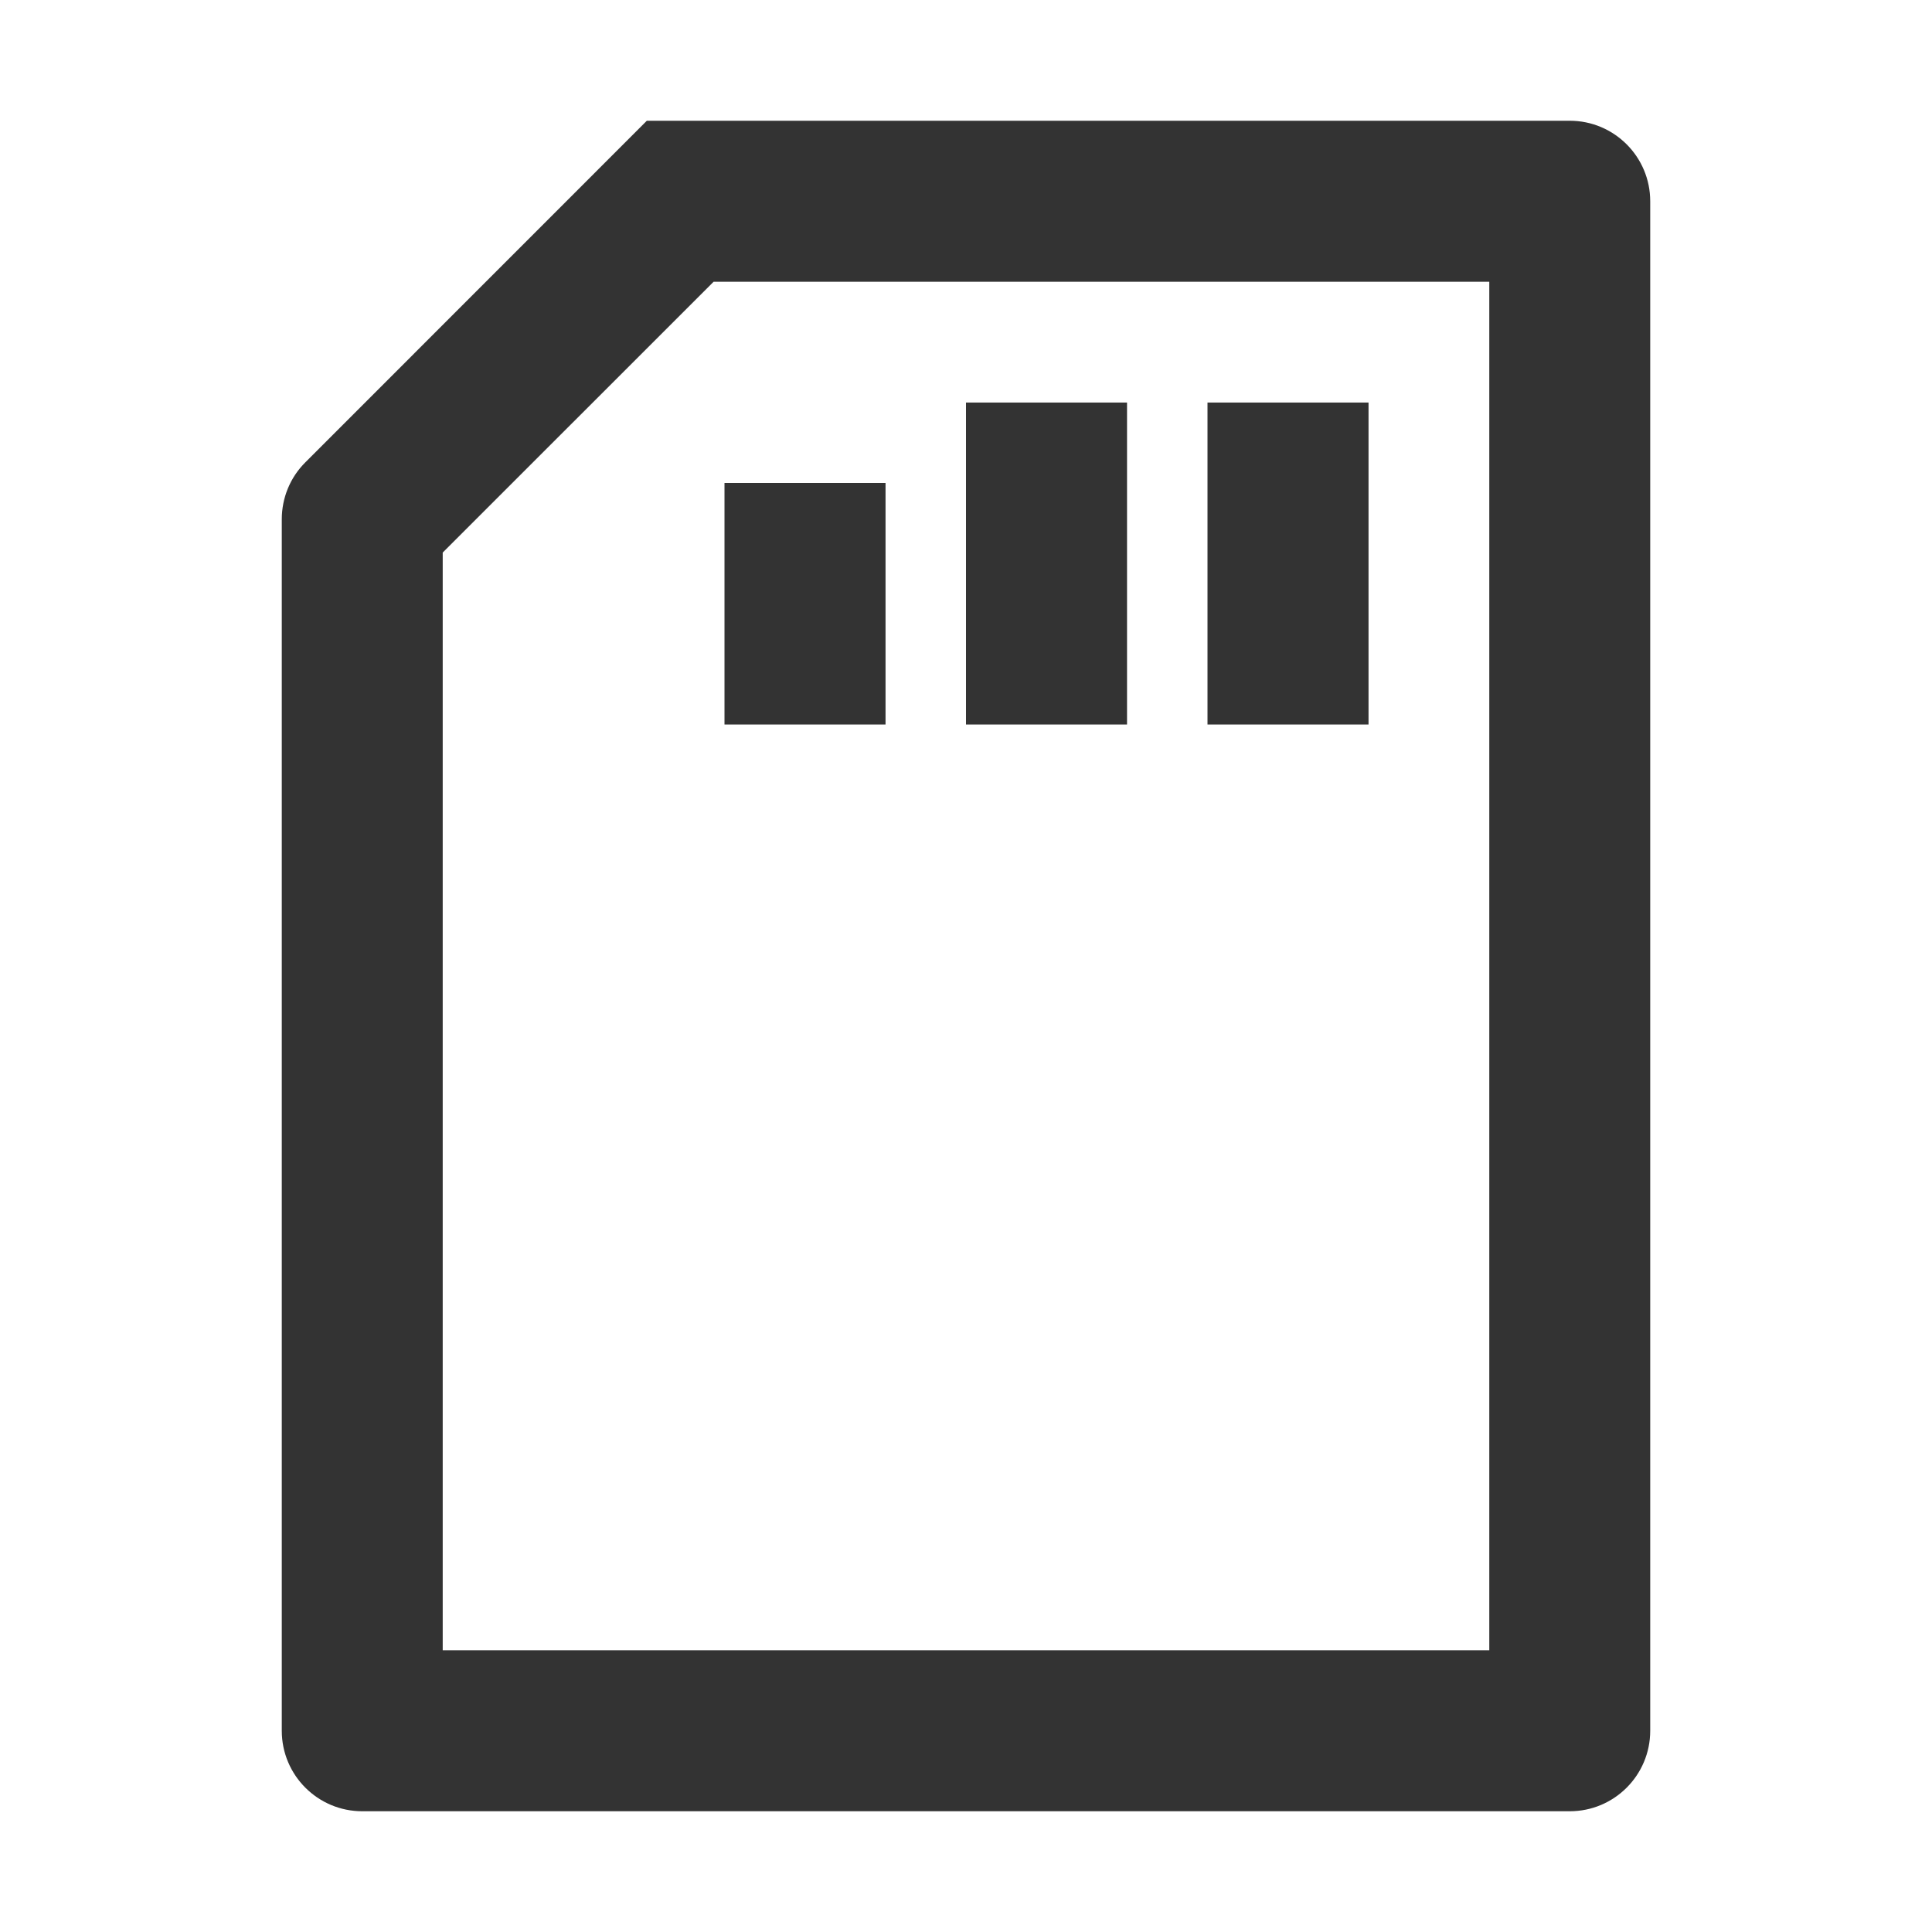 <svg width="20" height="20" viewBox="0 0 20 20" fill="none" xmlns="http://www.w3.org/2000/svg">
<path fill-rule="evenodd" clip-rule="evenodd" d="M16.25 1.25C16.71 1.25 17.083 1.623 17.083 2.083V17.917C17.083 18.377 16.71 18.75 16.25 18.75H3.75C3.29 18.75 2.917 18.377 2.917 17.917V5.375C2.917 5.154 3.004 4.942 3.161 4.786L6.696 1.25H16.25ZM15.417 17.083V2.917H7.387L4.583 5.72V17.083H15.417ZM9.167 5H7.5V7.5H9.167V5ZM10 4.167H11.667V7.5H10V4.167ZM14.167 4.167H12.5V7.5H14.167V4.167Z" fill="#333333"/>
</svg>
